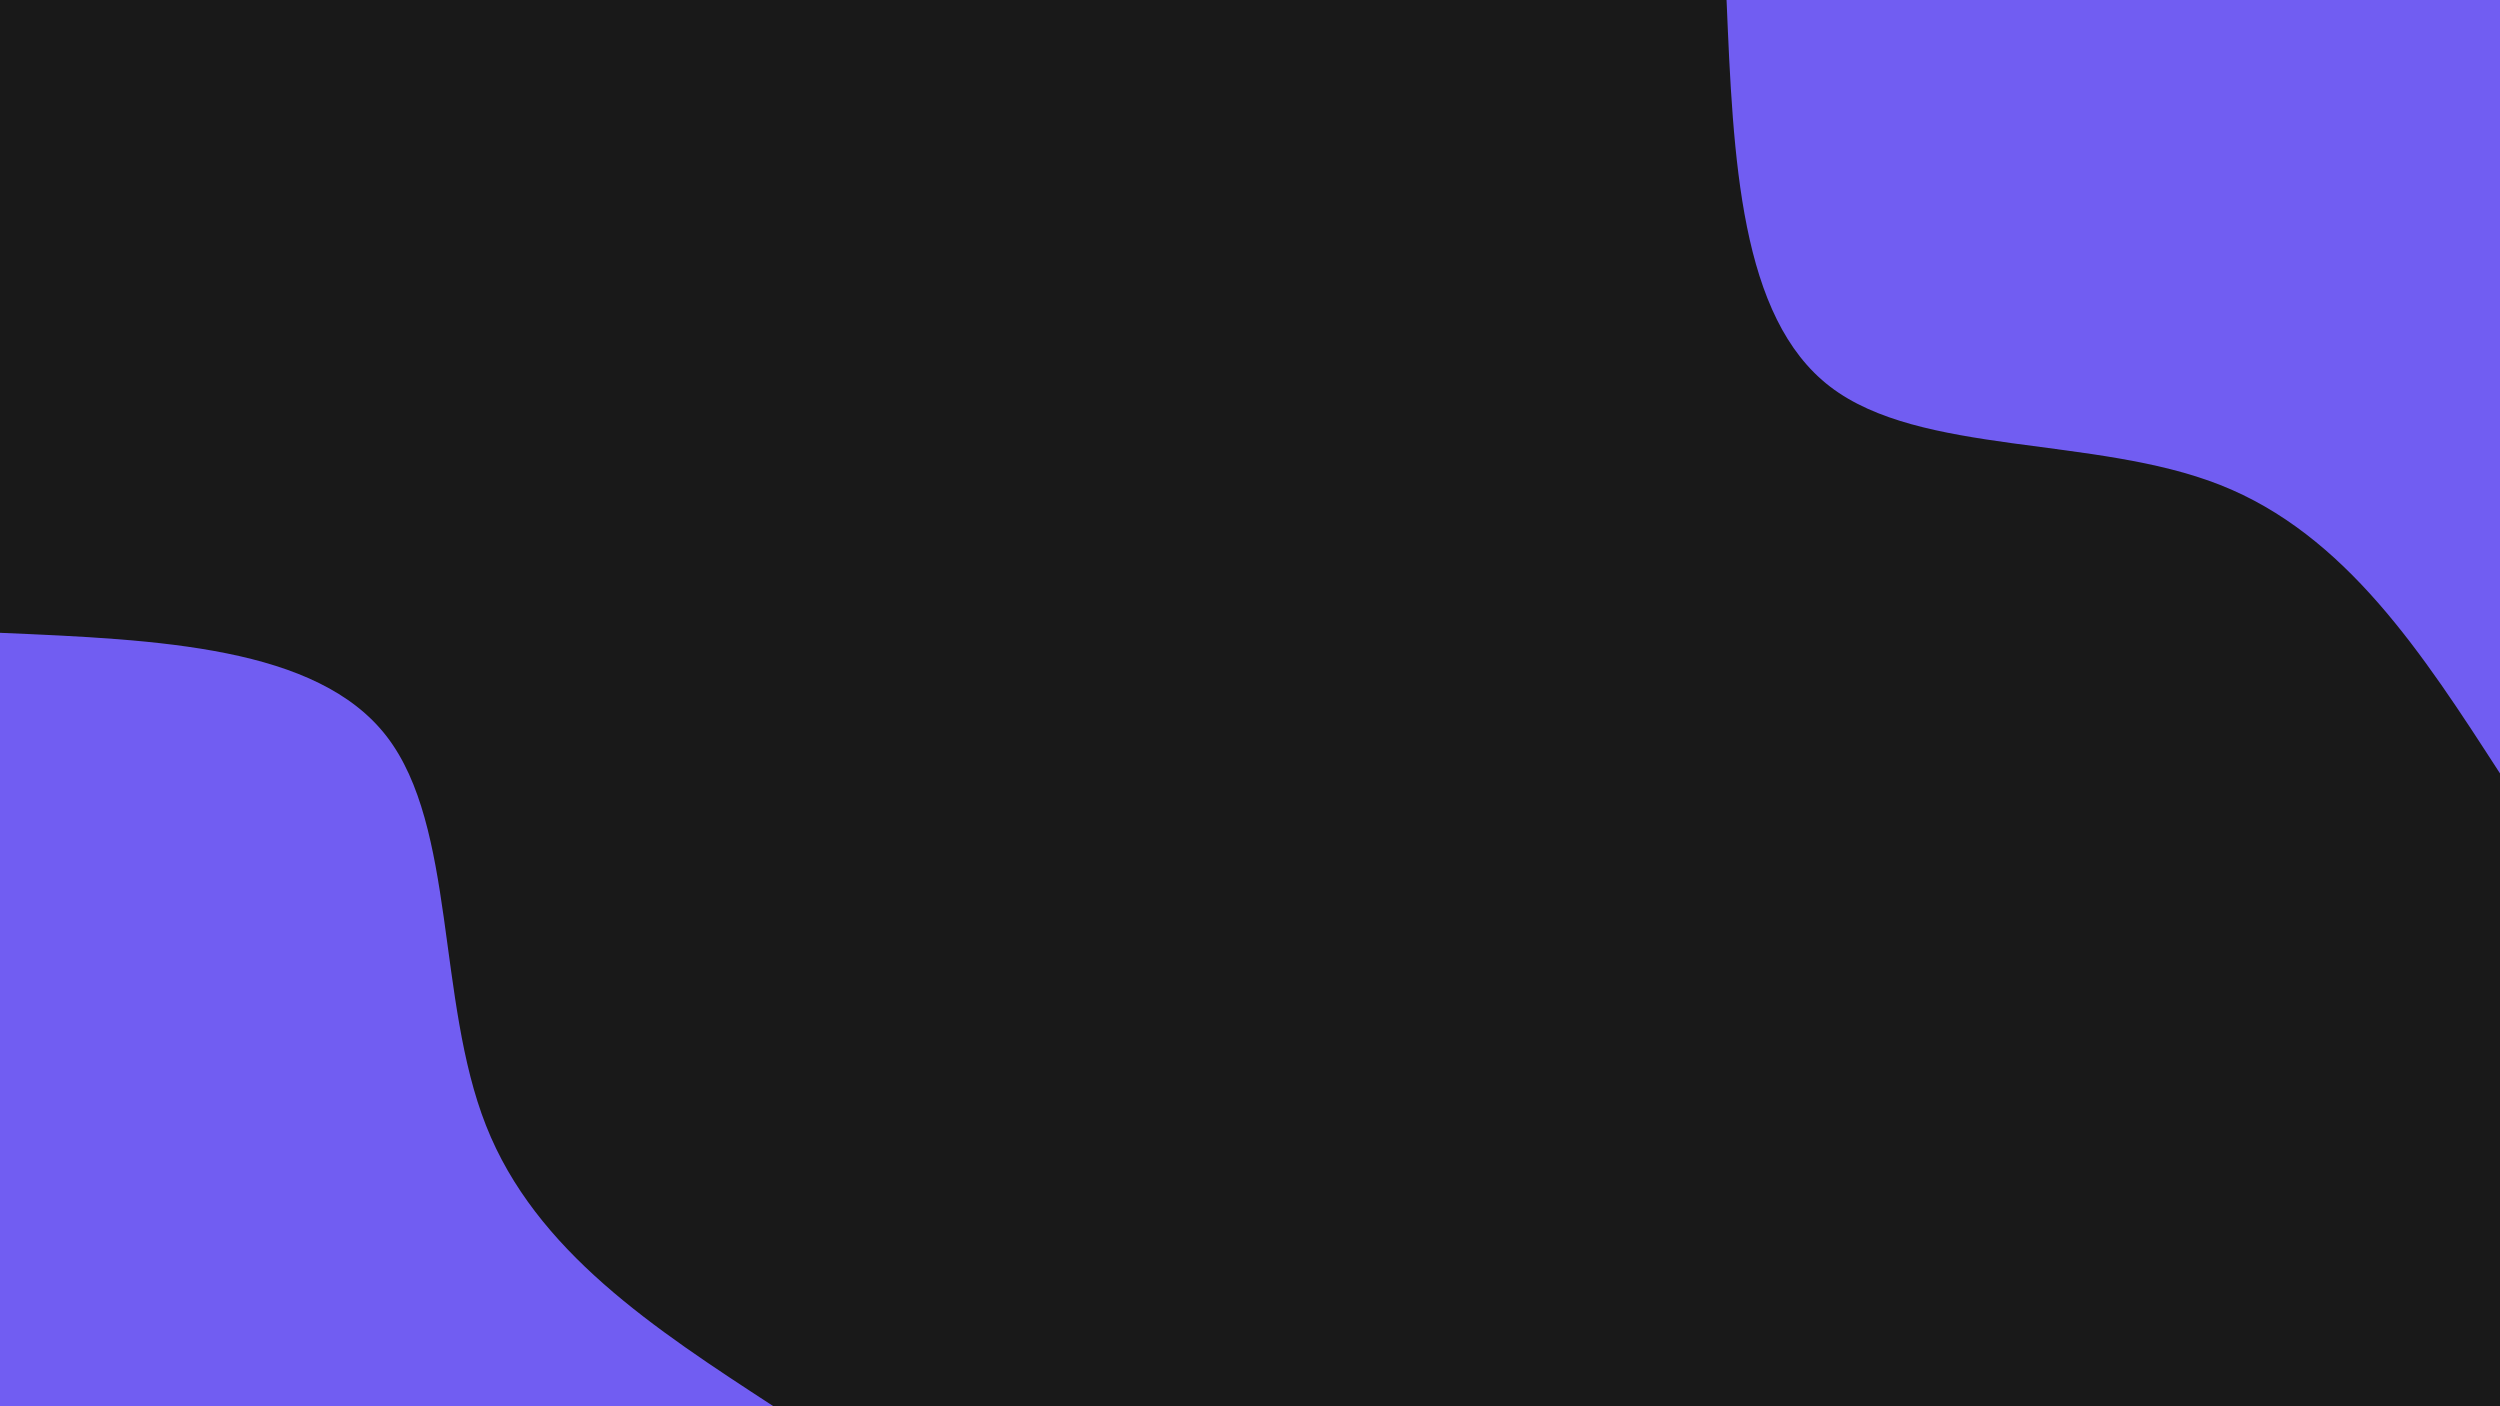 <svg id="visual" viewBox="0 0 1920 1080" width="1920" height="1080" xmlns="http://www.w3.org/2000/svg" xmlns:xlink="http://www.w3.org/1999/xlink" version="1.1"><rect x="0" y="0" width="1920" height="1080" fill="#191919"></rect><defs><linearGradient id="grad1_0" x1="43.8%" y1="0%" x2="100%" y2="100%"><stop offset="14.444%" stop-color="#191919" stop-opacity="1"></stop><stop offset="85.556%" stop-color="#191919" stop-opacity="1"></stop></linearGradient></defs><defs><linearGradient id="grad2_0" x1="0%" y1="0%" x2="56.3%" y2="100%"><stop offset="14.444%" stop-color="#191919" stop-opacity="1"></stop><stop offset="85.556%" stop-color="#191919" stop-opacity="1"></stop></linearGradient></defs><g transform="translate(1920, 0)"><path d="M0 594C-59.3 502.2 -118.6 410.4 -215 372.4C-311.4 334.4 -445.1 350.1 -514.4 297C-583.8 243.9 -588.9 121.9 -594 0L0 0Z" fill="#715DF2"></path></g><g transform="translate(0, 1080)"><path d="M0 -594C121.8 -588.8 243.7 -583.6 297 -514.4C350.3 -445.2 335.2 -311.9 373.3 -215.5C411.3 -119.1 502.7 -59.5 594 0L0 0Z" fill="#715DF2"></path></g></svg>